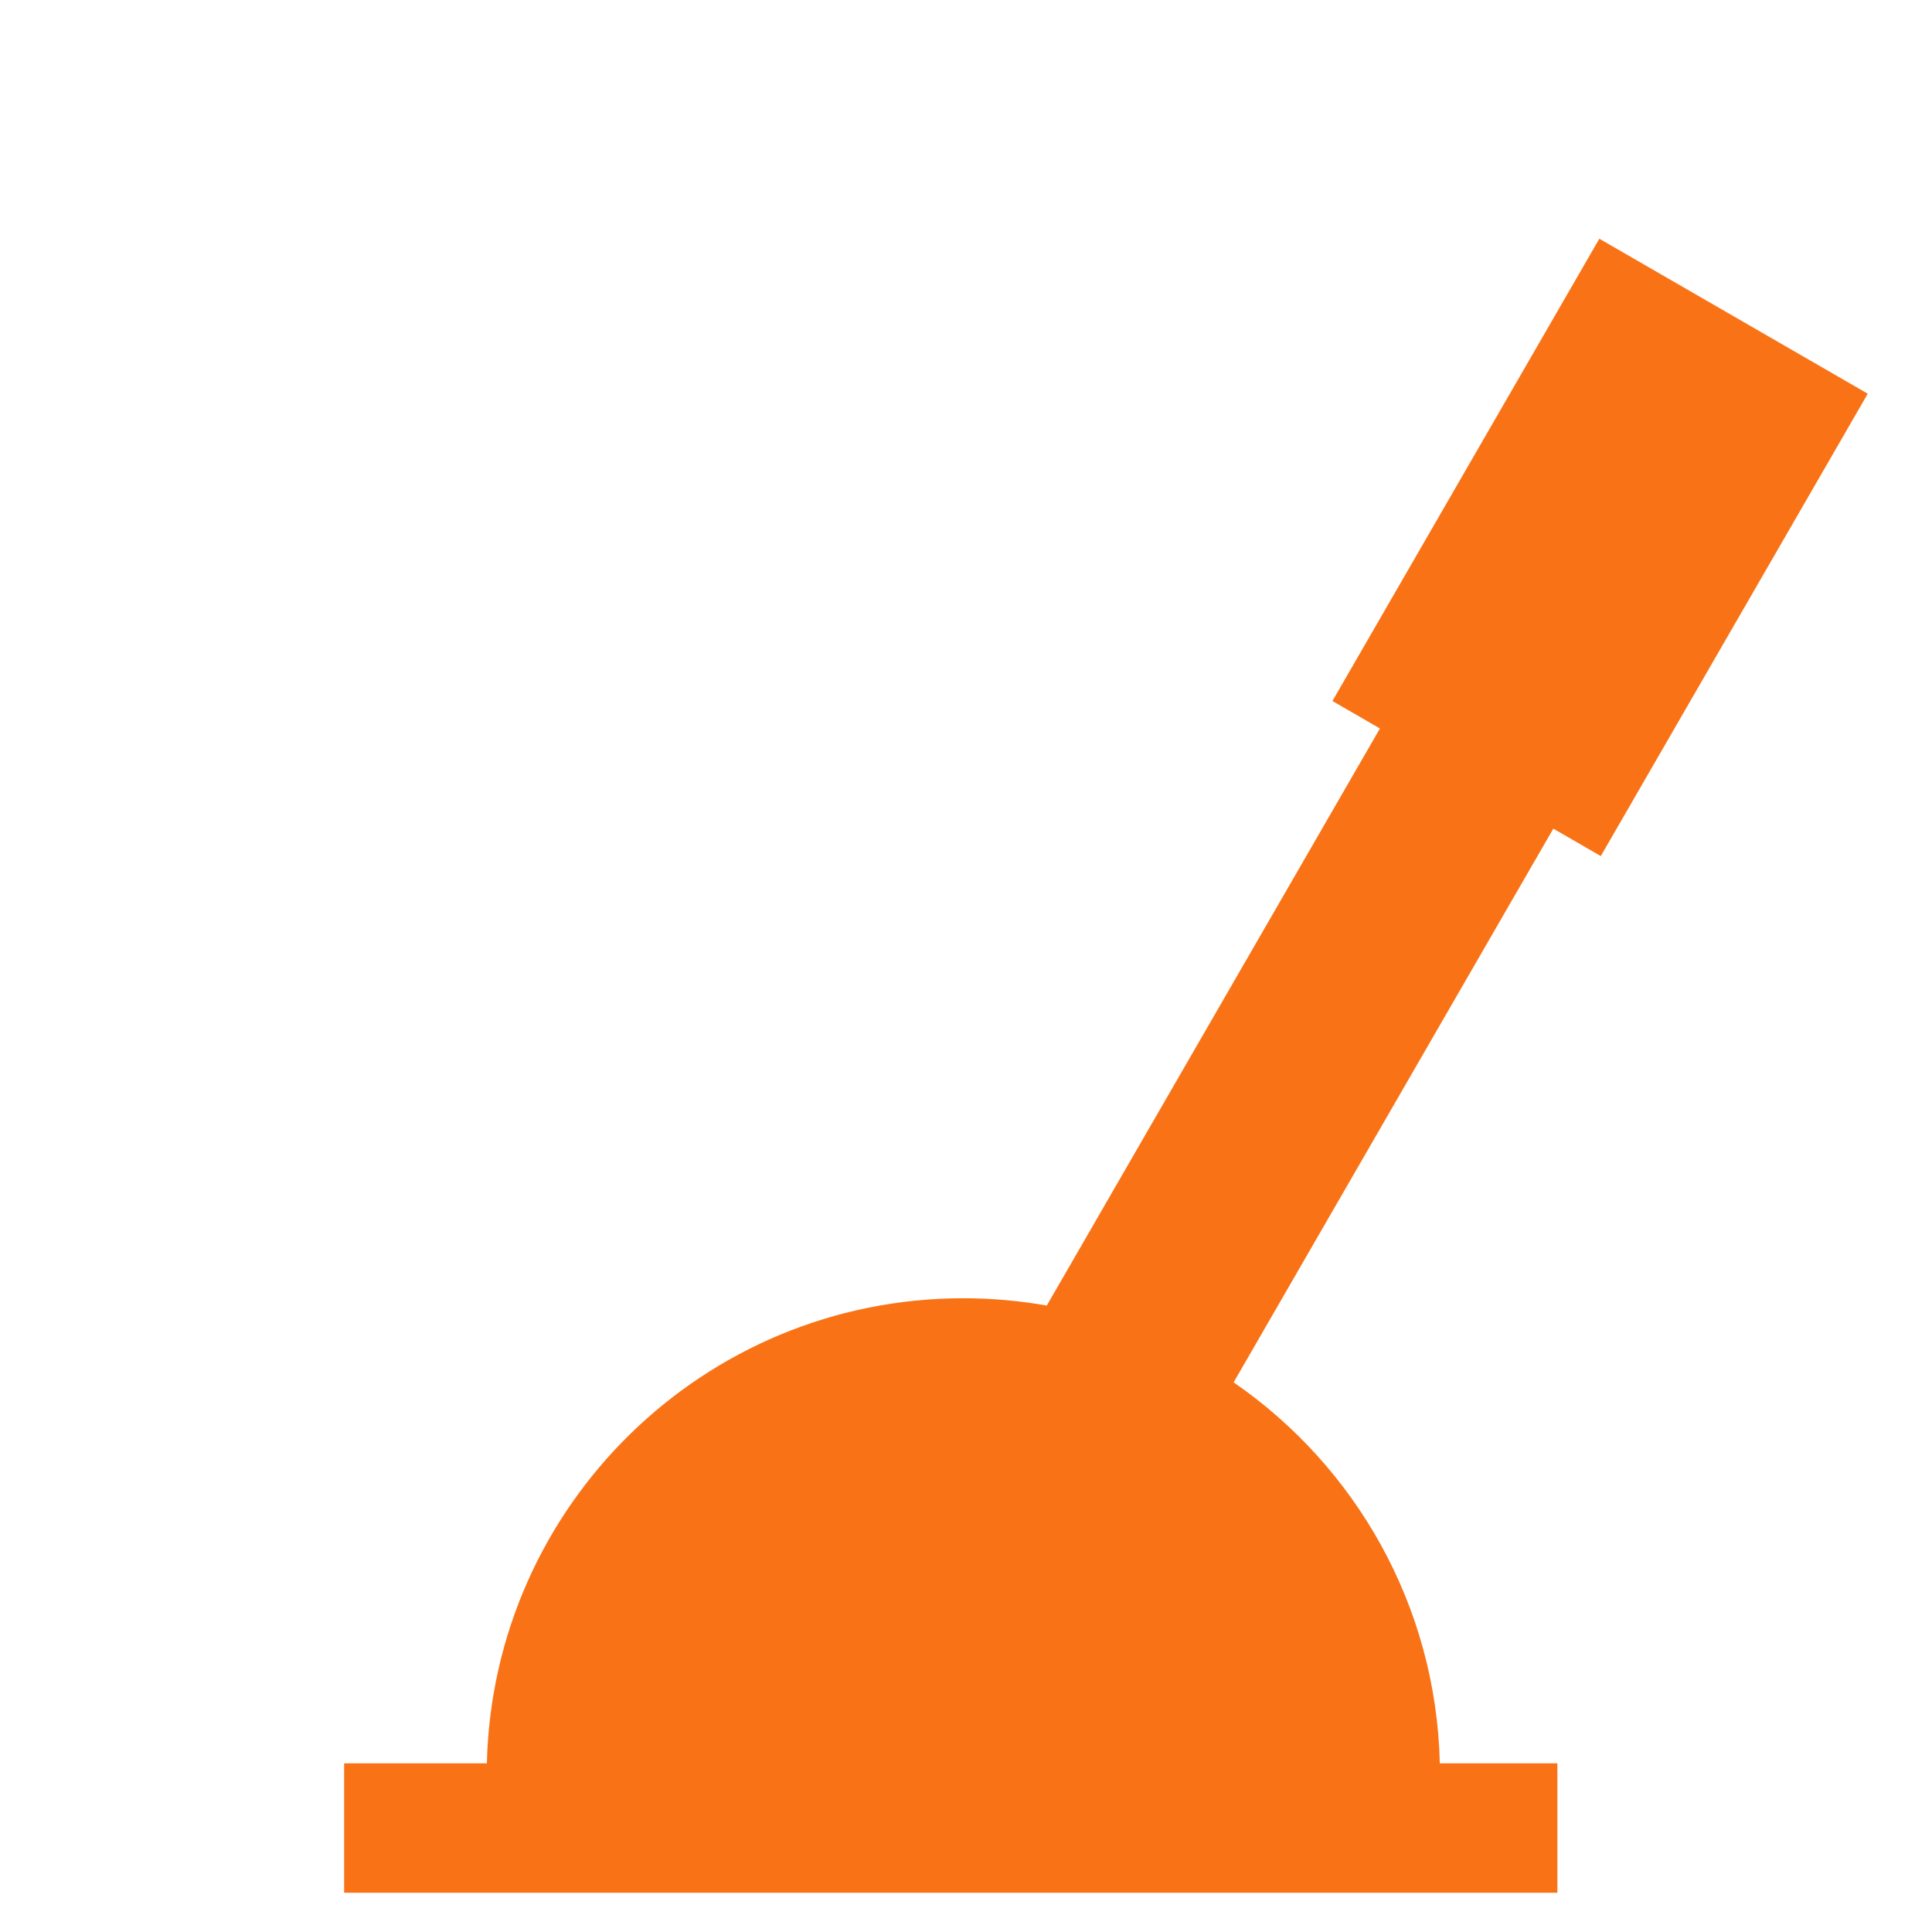 <!DOCTYPE svg PUBLIC "-//W3C//DTD SVG 1.1//EN" "http://www.w3.org/Graphics/SVG/1.1/DTD/svg11.dtd">
<!-- Uploaded to: SVG Repo, www.svgrepo.com, Transformed by: SVG Repo Mixer Tools -->
<svg fill="#f97316" width="800px" height="800px" viewBox="0 0 32 32" version="1.1" xmlns="http://www.w3.org/2000/svg">
<g id="SVGRepo_bgCarrier" stroke-width="0"/>
<g id="SVGRepo_tracerCarrier" stroke-linecap="round" stroke-linejoin="round"/>
<g id="SVGRepo_iconCarrier"> <title>lever</title> <path d="M26.515 14.178l4.421-7.657-4.446-2.567-4.421 7.657 0.787 0.455-5.518 9.558c-0.449-0.079-0.911-0.121-1.382-0.121-4.296 0-7.79 3.431-7.892 7.703h-2.364v2.144h20.095v-2.144h-1.947c-0.062-2.618-1.399-4.92-3.415-6.31l5.295-9.171 0.787 0.455z"/> </g>
</svg>
